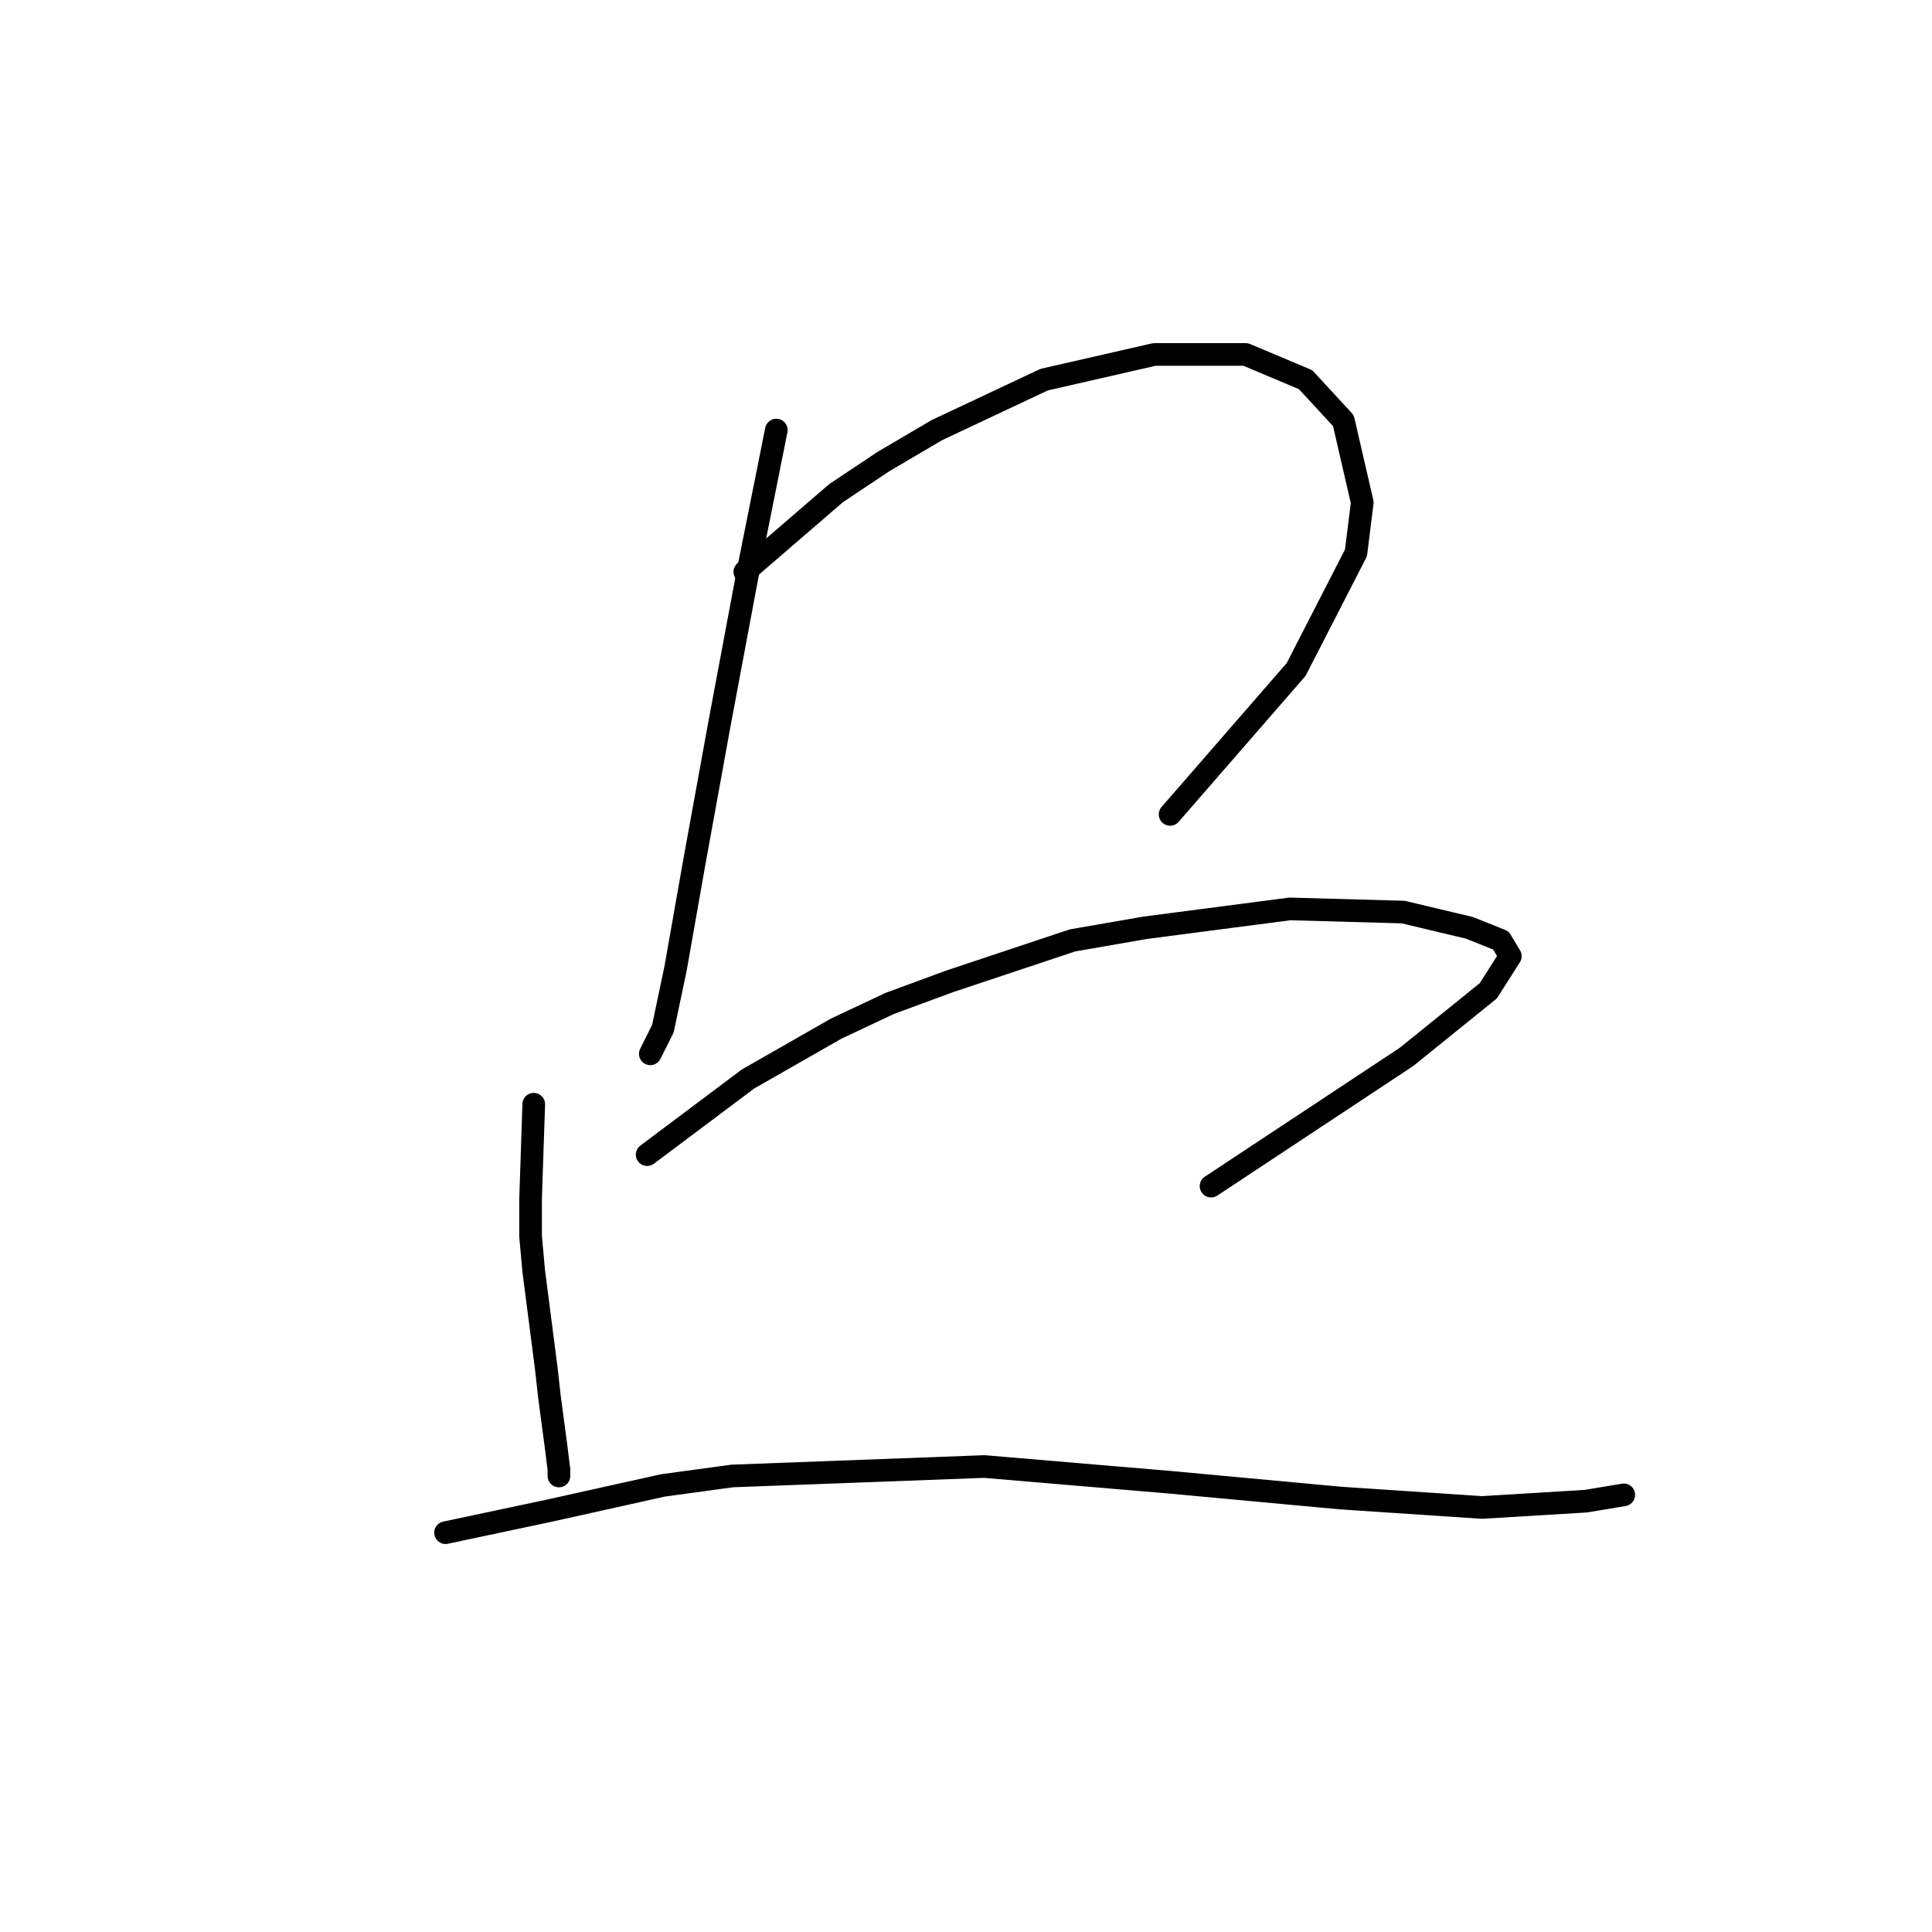<?xml version="1.0" standalone="no"?>
    <svg width="256" height="256" xmlns="http://www.w3.org/2000/svg" version="1.1">
    <polyline stroke="black" stroke-width="3" stroke-linecap="round" fill="transparent" stroke-linejoin="round" points="102.866 56.986 100.779 67.422 99.109 75.771 95.352 95.808 92.013 114.175 89.508 128.367 87.838 136.299 86.169 139.638 86.169 139.638 " />
        <polyline stroke="black" stroke-width="3" stroke-linecap="round" fill="transparent" stroke-linejoin="round" points="98.691 75.771 110.797 65.335 117.058 61.161 124.155 56.986 138.348 50.308 152.958 46.968 165.063 46.968 172.994 50.308 178.004 55.734 180.508 66.587 179.673 73.266 171.742 88.711 155.045 107.913 155.045 107.913 " />
        <polyline stroke="black" stroke-width="3" stroke-linecap="round" fill="transparent" stroke-linejoin="round" points="70.724 146.317 70.306 158.84 70.306 163.849 70.724 168.441 72.393 181.381 72.811 185.138 73.646 191.4 74.063 194.739 74.063 195.574 74.063 195.574 " />
        <polyline stroke="black" stroke-width="3" stroke-linecap="round" fill="transparent" stroke-linejoin="round" points="85.751 152.996 99.109 142.977 104.953 139.638 110.797 136.299 117.893 132.959 125.825 130.037 142.104 124.61 151.705 122.941 170.907 120.436 185.935 120.854 194.701 122.941 198.875 124.61 200.127 126.698 197.205 131.289 186.352 140.055 160.471 157.17 160.471 157.17 " />
        <polyline stroke="black" stroke-width="3" stroke-linecap="round" fill="transparent" stroke-linejoin="round" points="59.035 203.088 72.811 200.166 87.838 196.826 97.022 195.574 130.416 194.322 155.045 196.409 177.586 198.496 196.371 199.748 210.146 198.913 215.155 198.078 215.155 198.078 " />
        </svg>